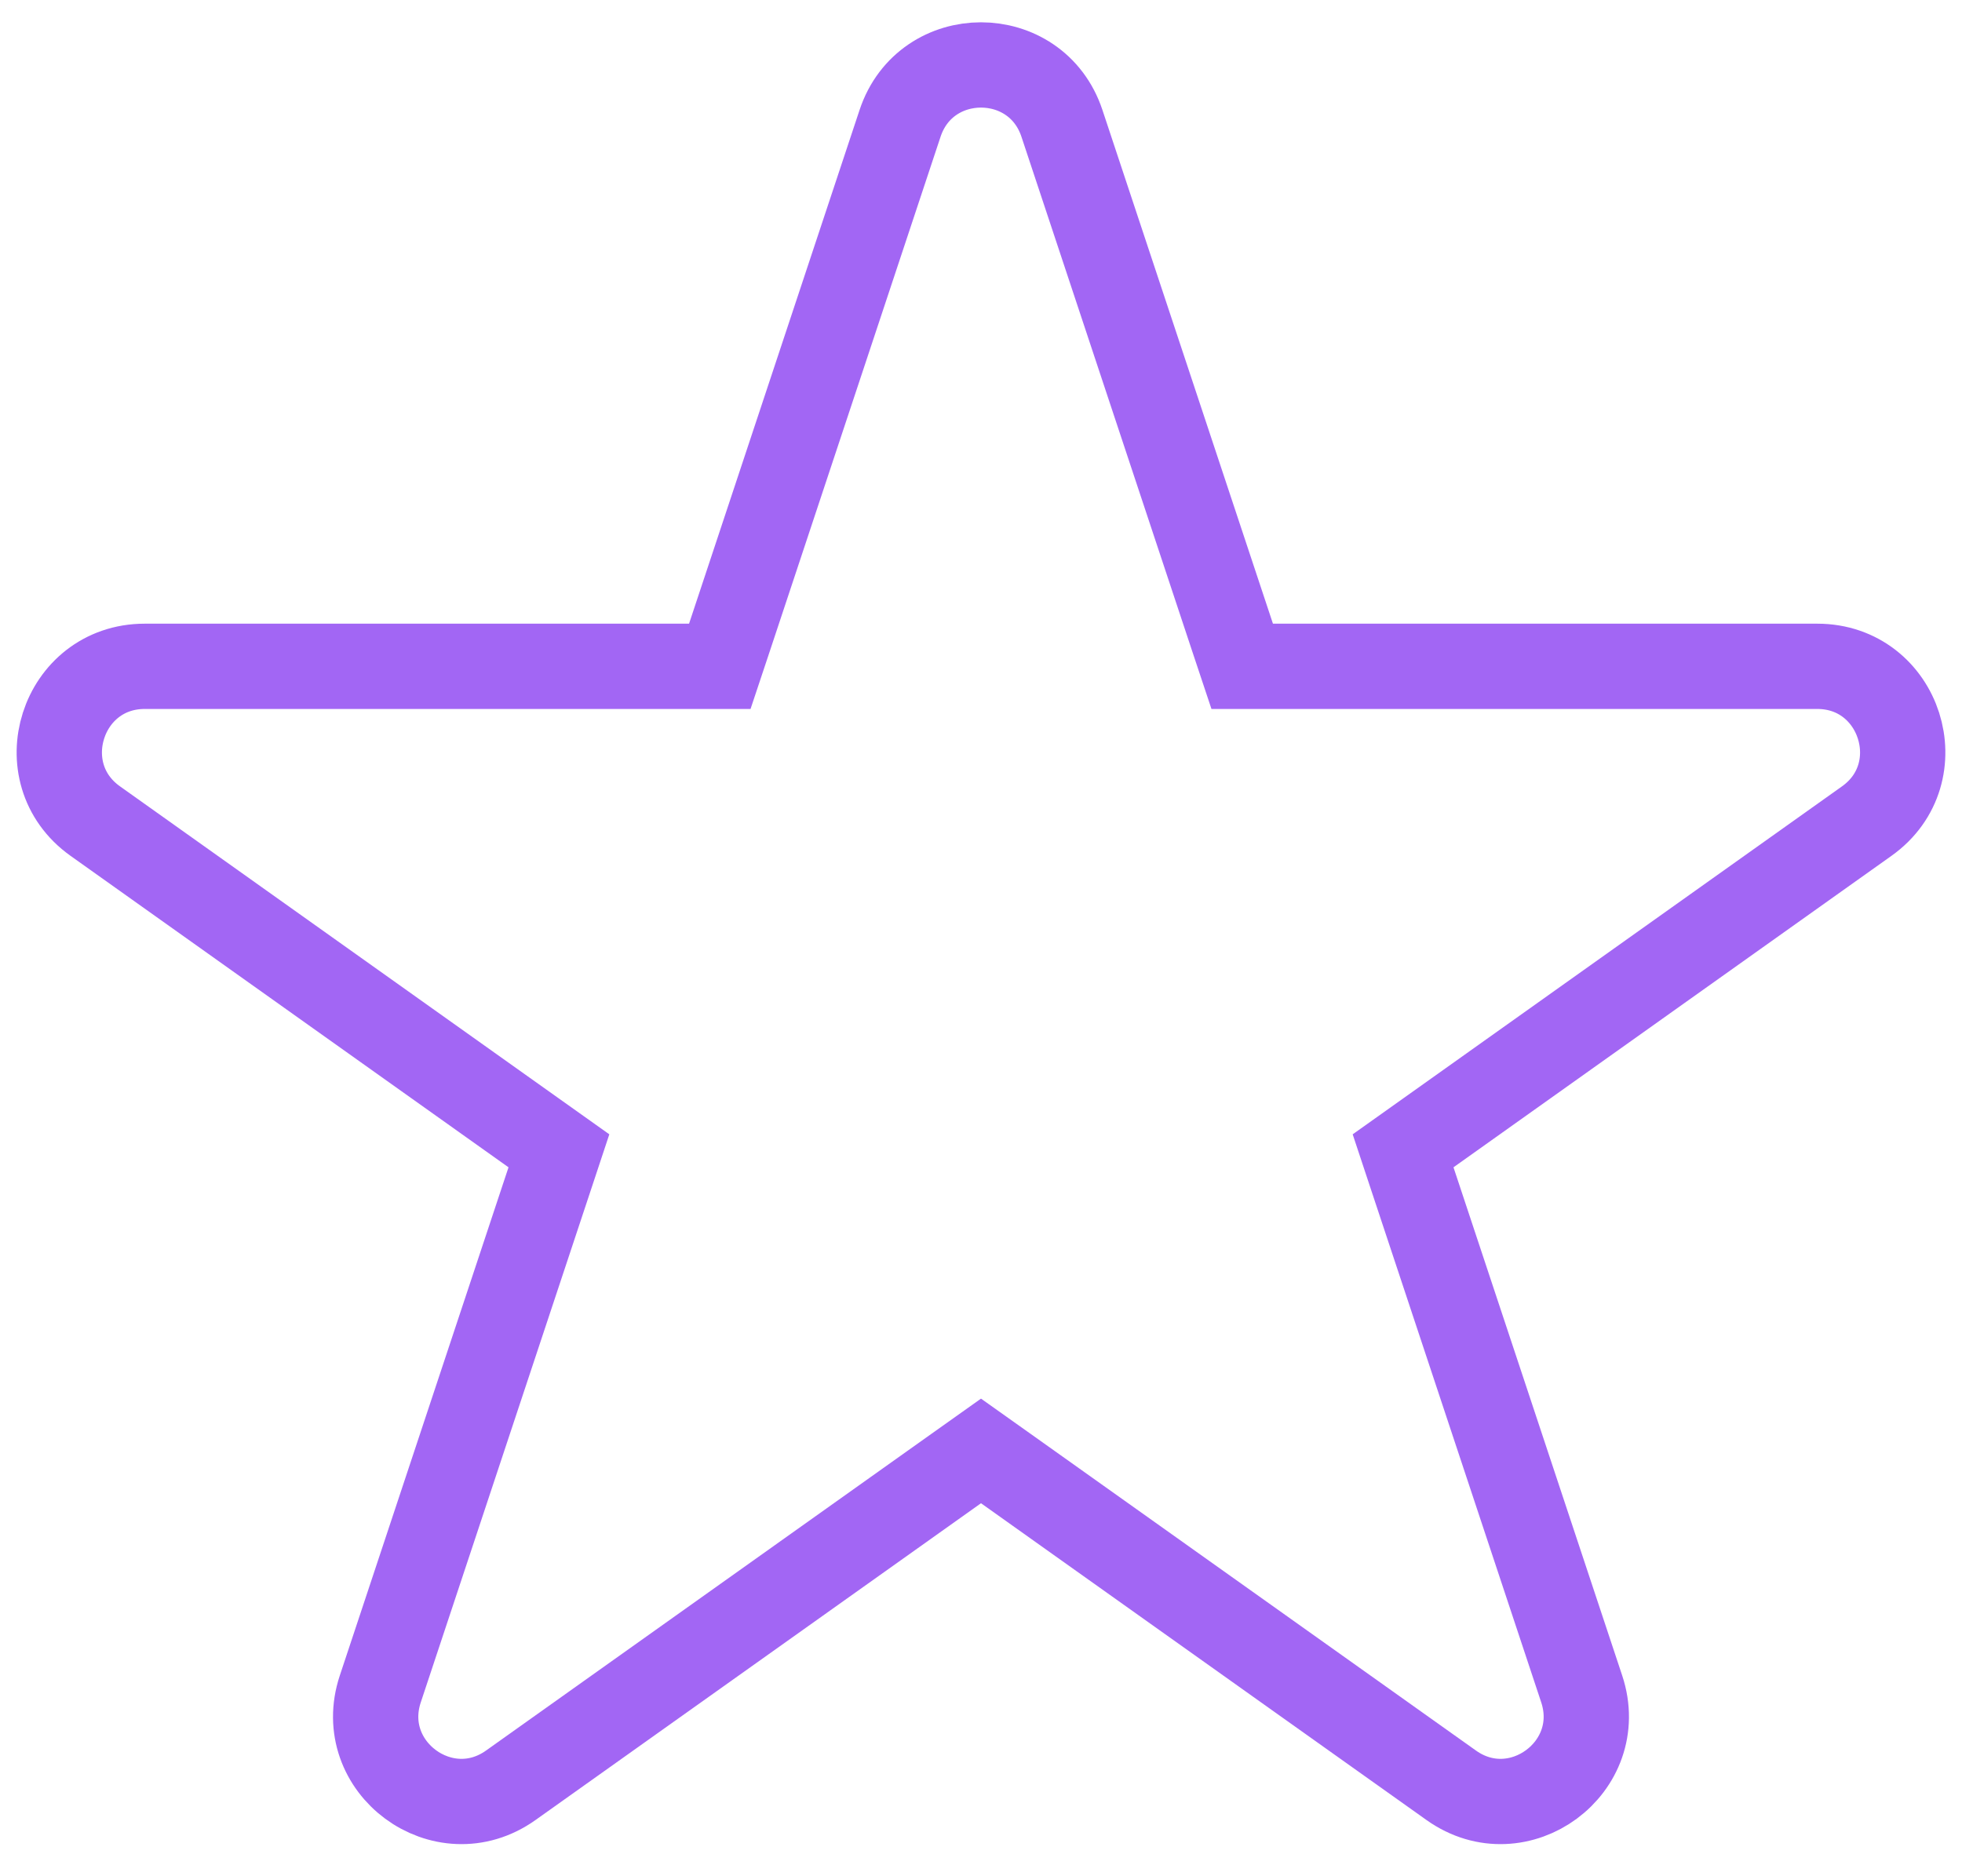 <svg width="23" height="22" viewBox="0 0 23 22" fill="none" xmlns="http://www.w3.org/2000/svg">
<path d="M14.448 7.471L14.562 7.813H14.923H21.303C22.277 7.813 22.676 9.064 21.883 9.628L16.749 13.28L16.448 13.494L16.564 13.844L18.542 19.804C18.846 20.722 17.801 21.494 17.013 20.934L11.79 17.219L11.5 17.013L11.21 17.219L5.987 20.934C5.199 21.494 4.153 20.722 4.458 19.804L6.436 13.844L6.552 13.494L6.251 13.28L1.117 9.628C0.324 9.064 0.723 7.813 1.697 7.813H8.077H8.438L8.552 7.471L10.551 1.447C10.854 0.533 12.146 0.533 12.449 1.447L14.448 7.471Z" stroke="#A266F4"/>
</svg>
